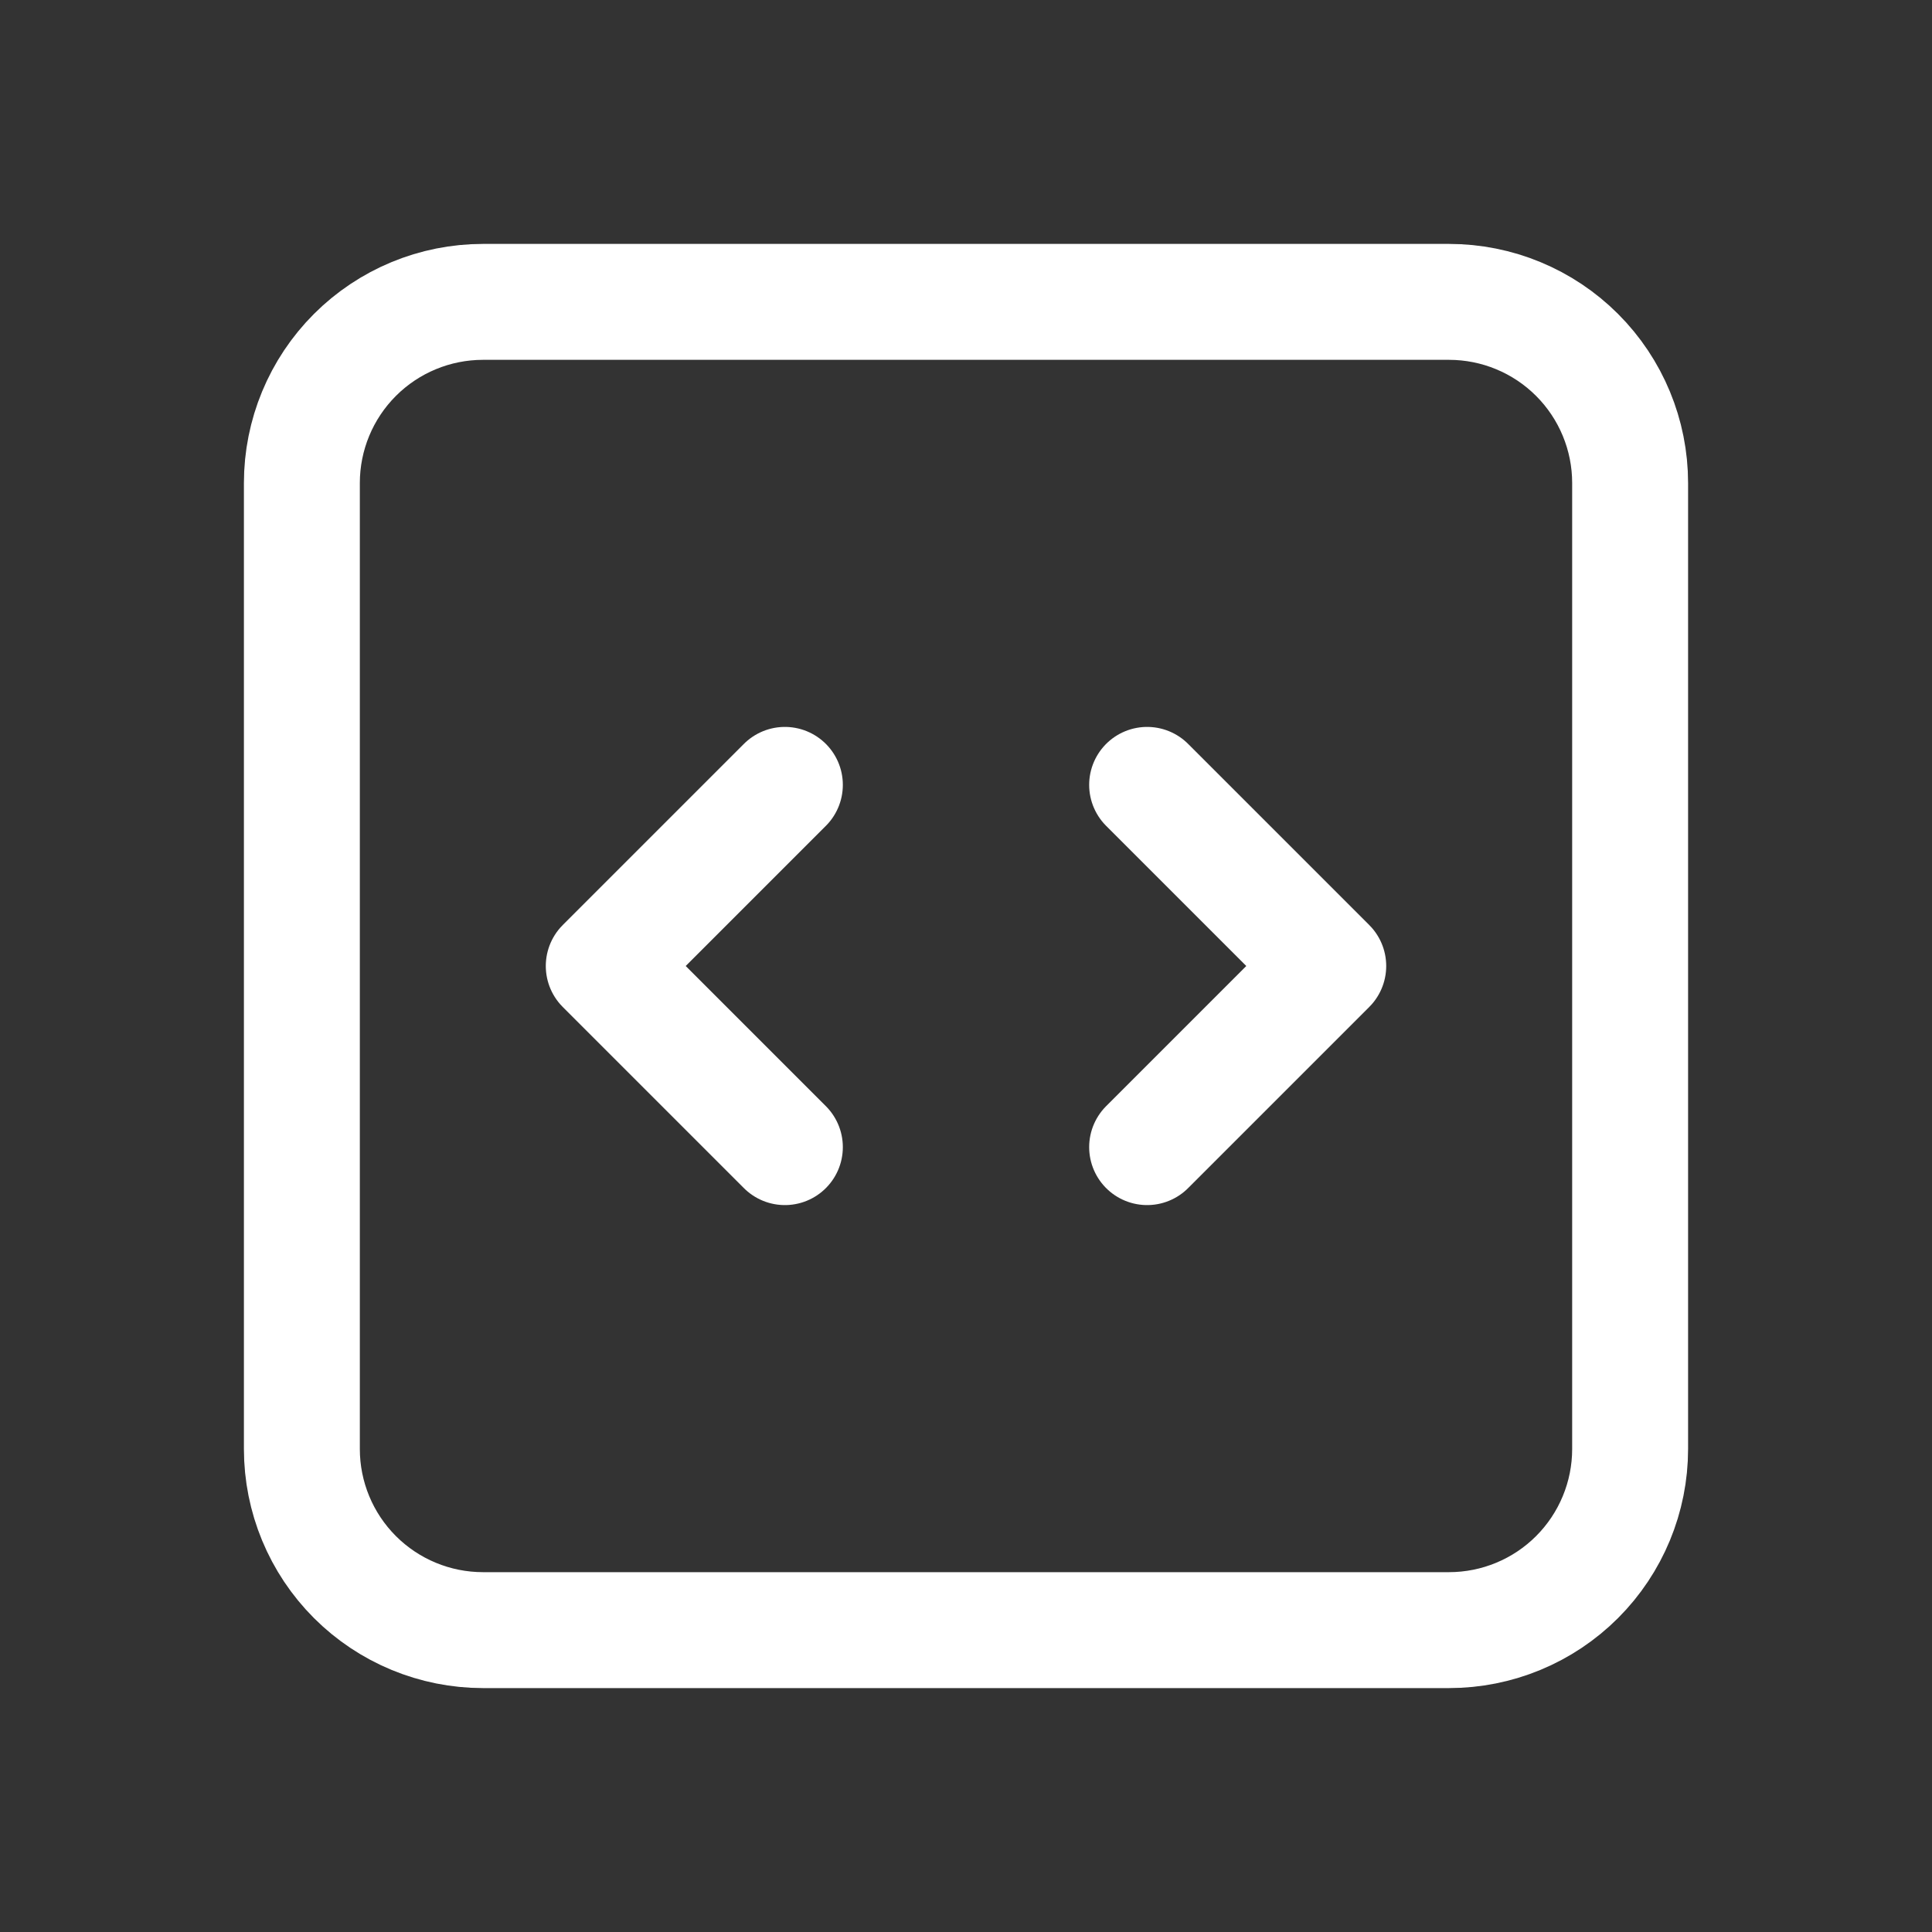 <svg width="100" height="100" viewBox="0 0 100 100" fill="none" xmlns="http://www.w3.org/2000/svg">
<rect x="0" y="0" width="100" height="100" fill="#333333" stroke="none"/>
<path d="M59.375 40.625L68.75 50L59.375 59.375M40.625 59.375L31.25 50L40.625 40.625M25 84.375H75C77.486 84.375 79.871 83.387 81.629 81.629C83.387 79.871 84.375 77.486 84.375 75V25C84.375 22.514 83.387 20.129 81.629 18.371C79.871 16.613 77.486 15.625 75 15.625H25C22.514 15.625 20.129 16.613 18.371 18.371C16.613 20.129 15.625 22.514 15.625 25V75C15.625 77.486 16.613 79.871 18.371 81.629C20.129 83.387 22.514 84.375 25 84.375Z" stroke="white" stroke-width="6" stroke-linecap="round" stroke-linejoin="round"/>
</svg>
